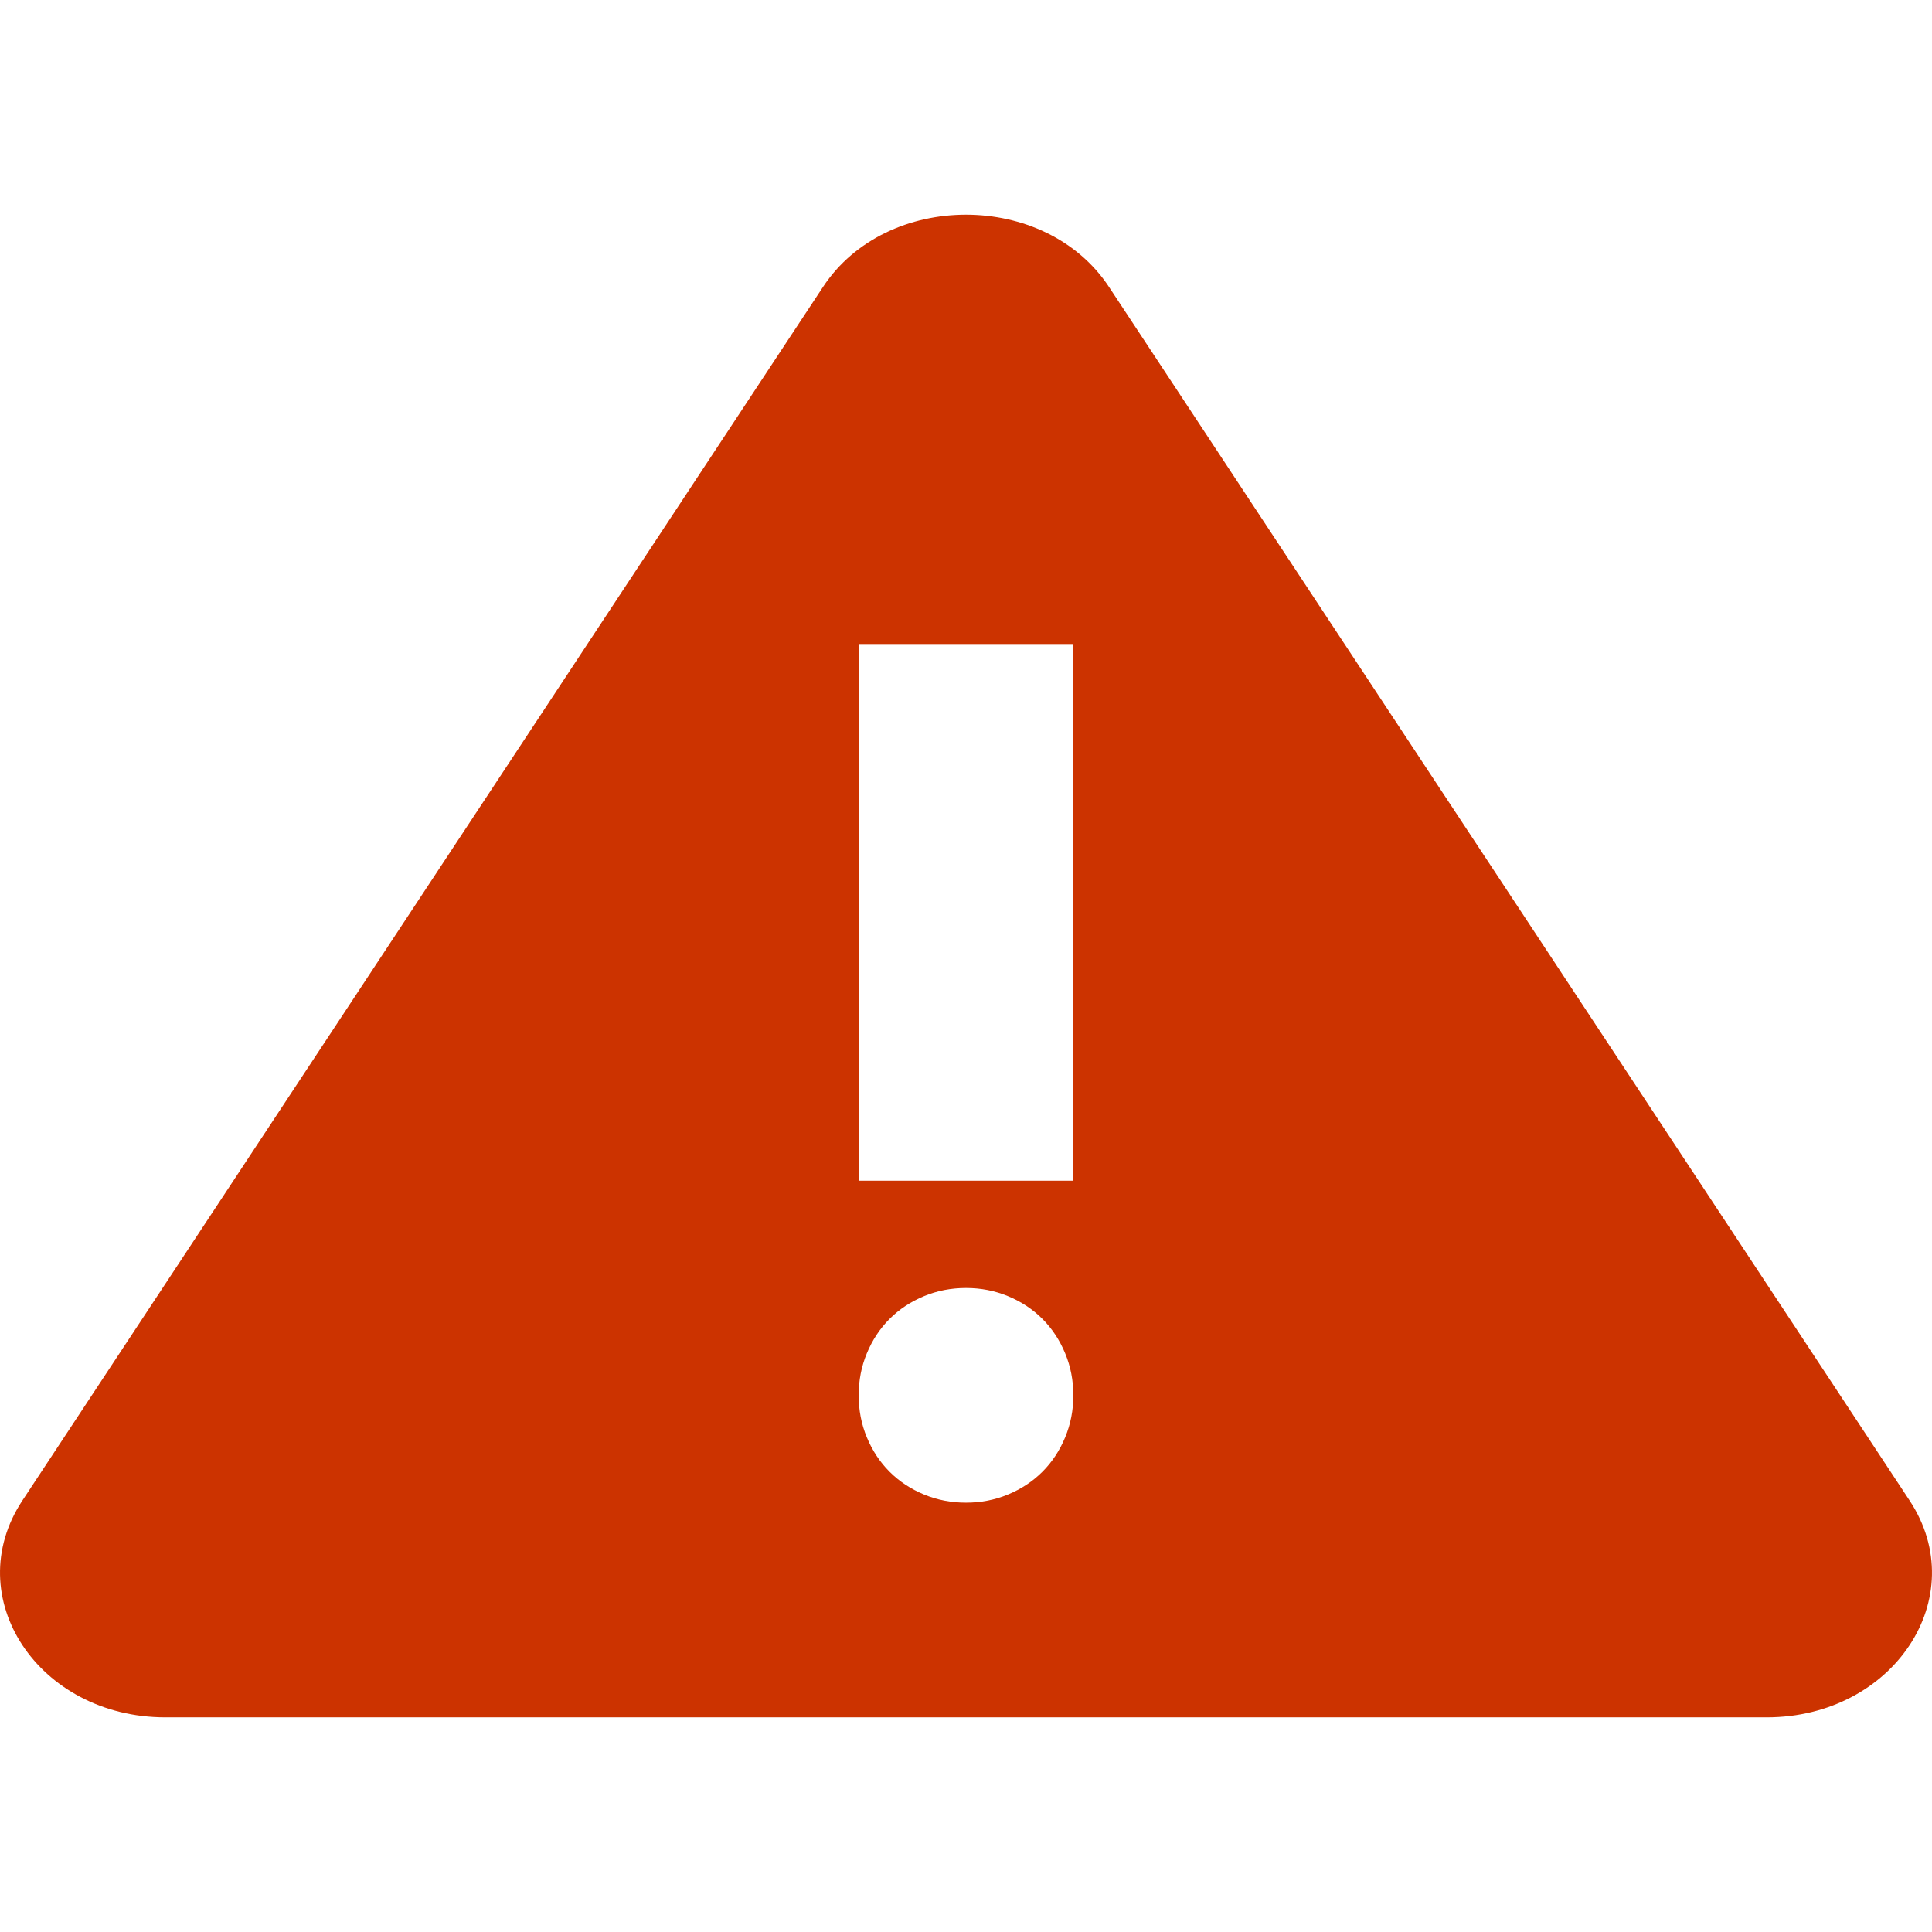 <?xml version="1.0" encoding="UTF-8" standalone="no"?>
<svg width="18px" height="18px" viewBox="0 0 18 18" version="1.1" xmlns="http://www.w3.org/2000/svg" xmlns:xlink="http://www.w3.org/1999/xlink">
    <!-- Generator: Sketch 40.2 (33826) - http://www.bohemiancoding.com/sketch -->
    <title>Alert</title>
    <desc>Created with Sketch.</desc>
    <defs></defs>
    <g id="Page-1" stroke="none" stroke-width="1" fill="none" fill-rule="evenodd">
        <g id="Alert" fill="#CC3300">
            <path d="M7.668,2.673 C8.26,1.776 9.74,1.776 10.332,2.673 L14.062,8.327 L17.792,13.981 C18.383,14.878 17.644,16 16.46,16 L9,16 L1.541,16 C0.356,16 -0.383,14.878 0.208,13.981 L3.938,8.327 L7.668,2.673 Z M10,11 L8,11 L8,6 L10,6 L10,11 Z M8,13 C8,12.862 8.025,12.732 8.076,12.609 C8.127,12.486 8.197,12.379 8.288,12.288 C8.379,12.197 8.486,12.127 8.609,12.076 C8.732,12.025 8.862,12 9,12 C9.138,12 9.268,12.025 9.391,12.076 C9.514,12.127 9.621,12.197 9.712,12.288 C9.803,12.379 9.873,12.486 9.924,12.609 C9.975,12.732 10,12.862 10,13 C10,13.138 9.975,13.268 9.924,13.391 C9.873,13.514 9.803,13.621 9.712,13.712 C9.621,13.803 9.514,13.873 9.391,13.924 C9.268,13.975 9.138,14 9,14 C8.862,14 8.732,13.975 8.609,13.924 C8.486,13.873 8.379,13.803 8.288,13.712 C8.197,13.621 8.127,13.514 8.076,13.391 C8.025,13.268 8,13.138 8,13 Z" id="Combined-Shape"></path>
        </g>
    </g>
</svg>